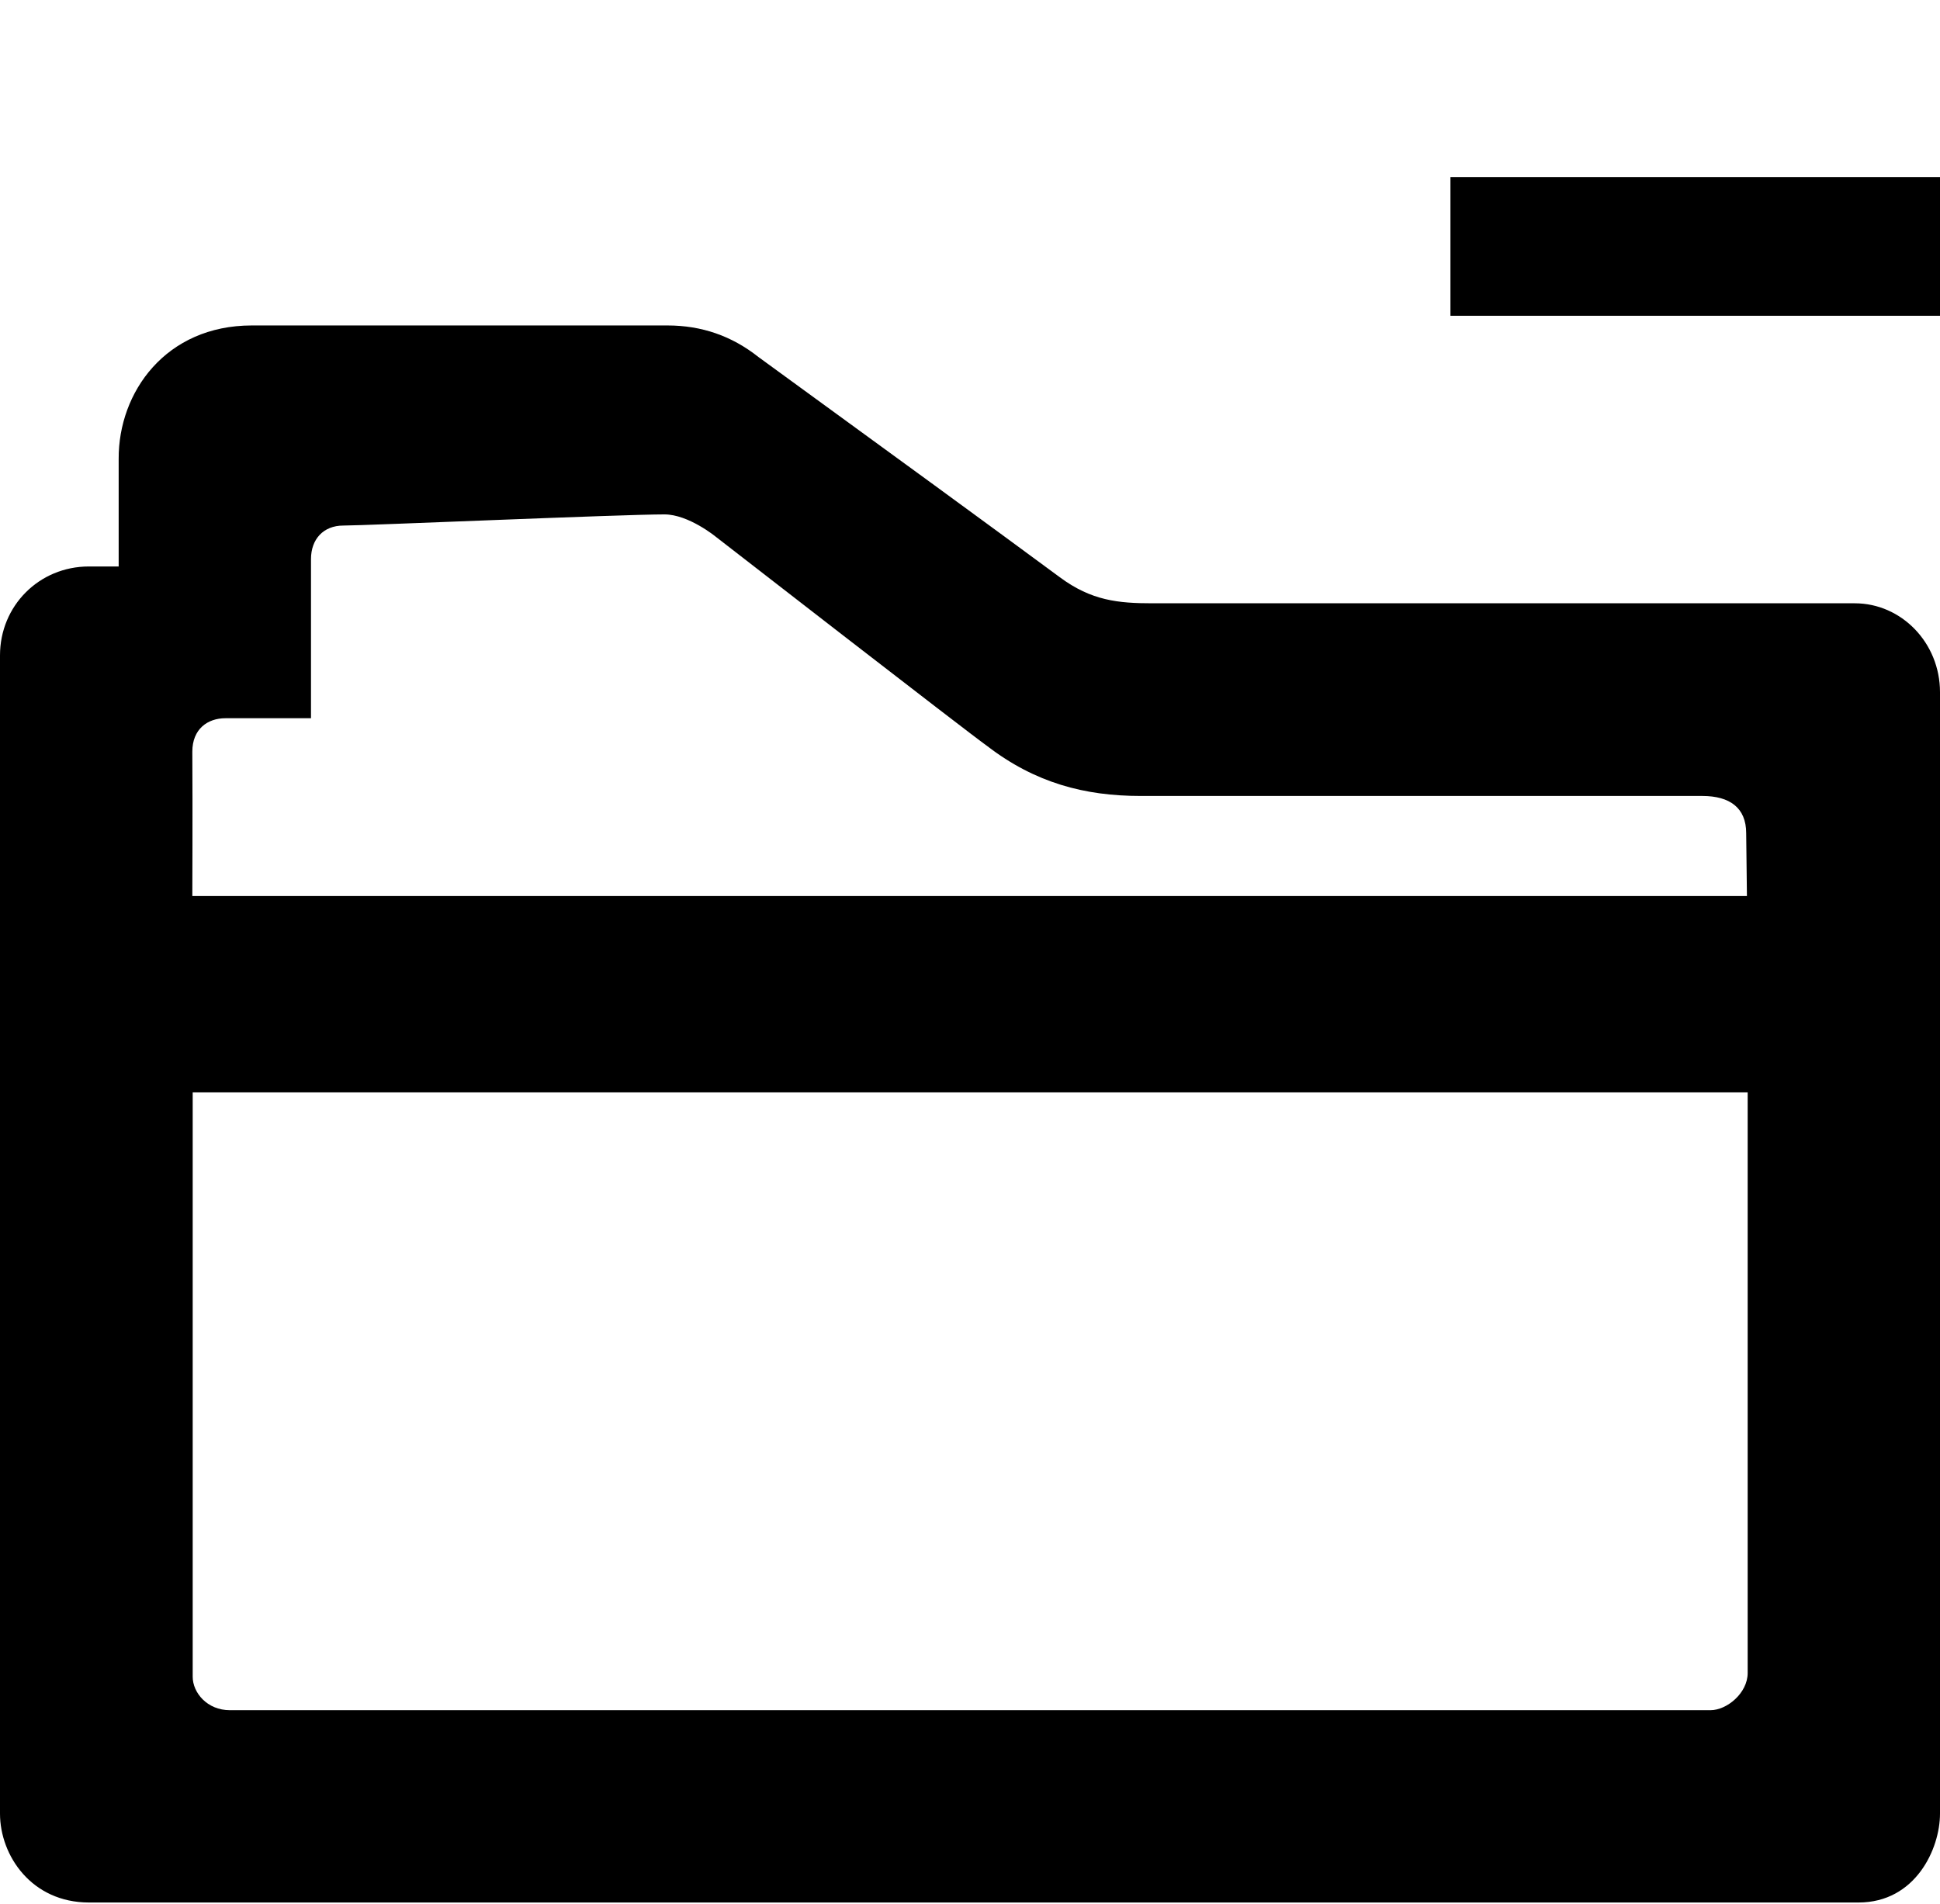 <?xml version="1.0" encoding="utf-8"?>
<!-- Generator: Adobe Illustrator 21.1.0, SVG Export Plug-In . SVG Version: 6.00 Build 0)  -->
<svg version="1.1" id="Layer_1" xmlns="http://www.w3.org/2000/svg" xmlns:xlink="http://www.w3.org/1999/xlink" x="0px" y="0px"
	 viewBox="0 0 521.5 512" style="enable-background:new 0 0 521.5 512;" xml:space="preserve">
<path d="M67.7,87.5h111.7c9.2,0,17.3,2.8,24.5,8.5c36,26.2,63,45.9,81,59.2c8.5,6.3,15.7,7,24.9,7c0,0,182.1,0,188.8,0
	c12.5,0,22.9,10.6,22.9,23.9c0,4.5,0,292,0,301.5s-6.6,23.9-21.9,23.9c-15.3,0-460.3,0-475.7,0S0,498.9,0,487.6
	c0-12.2,0-251.2,0-311.4c0-13.3,10.5-23.9,23.9-23.9c3.1,0,8,0,8,0v-28.9C31.8,105.4,44.6,87.5,67.7,87.5z M83.6,150.3v42.8
	c0,0-13.6,0-23,0c-4.8,0-8.9,2.9-8.9,9c0.1,15.6,0,38.8,0,38.8h417.9c0,0-0.2-15.4-0.2-16.9c0-6.8-4.4-10-11.8-10h-151
	c-15,0-28.3-3.5-41.2-13.4c-5.5-3.9-73-56.3-73-56.3s-7.3-6-13.8-6c-11.5,0-80.4,3-86.3,3C86.9,141.3,83.6,145,83.6,150.3z
	 M51.8,293.7c0,0,0,151.1,0,157.1c0,4.3,3.9,9,10,9s393.6,0,398,0s10-4.6,10-10c0-5.4,0-70,0-156.1L51.8,293.7L51.8,293.7z"/>
<polygon points="389.9,84.9 521.5,84.9 521.5,47.6 389.9,47.6 "/>
</svg>
